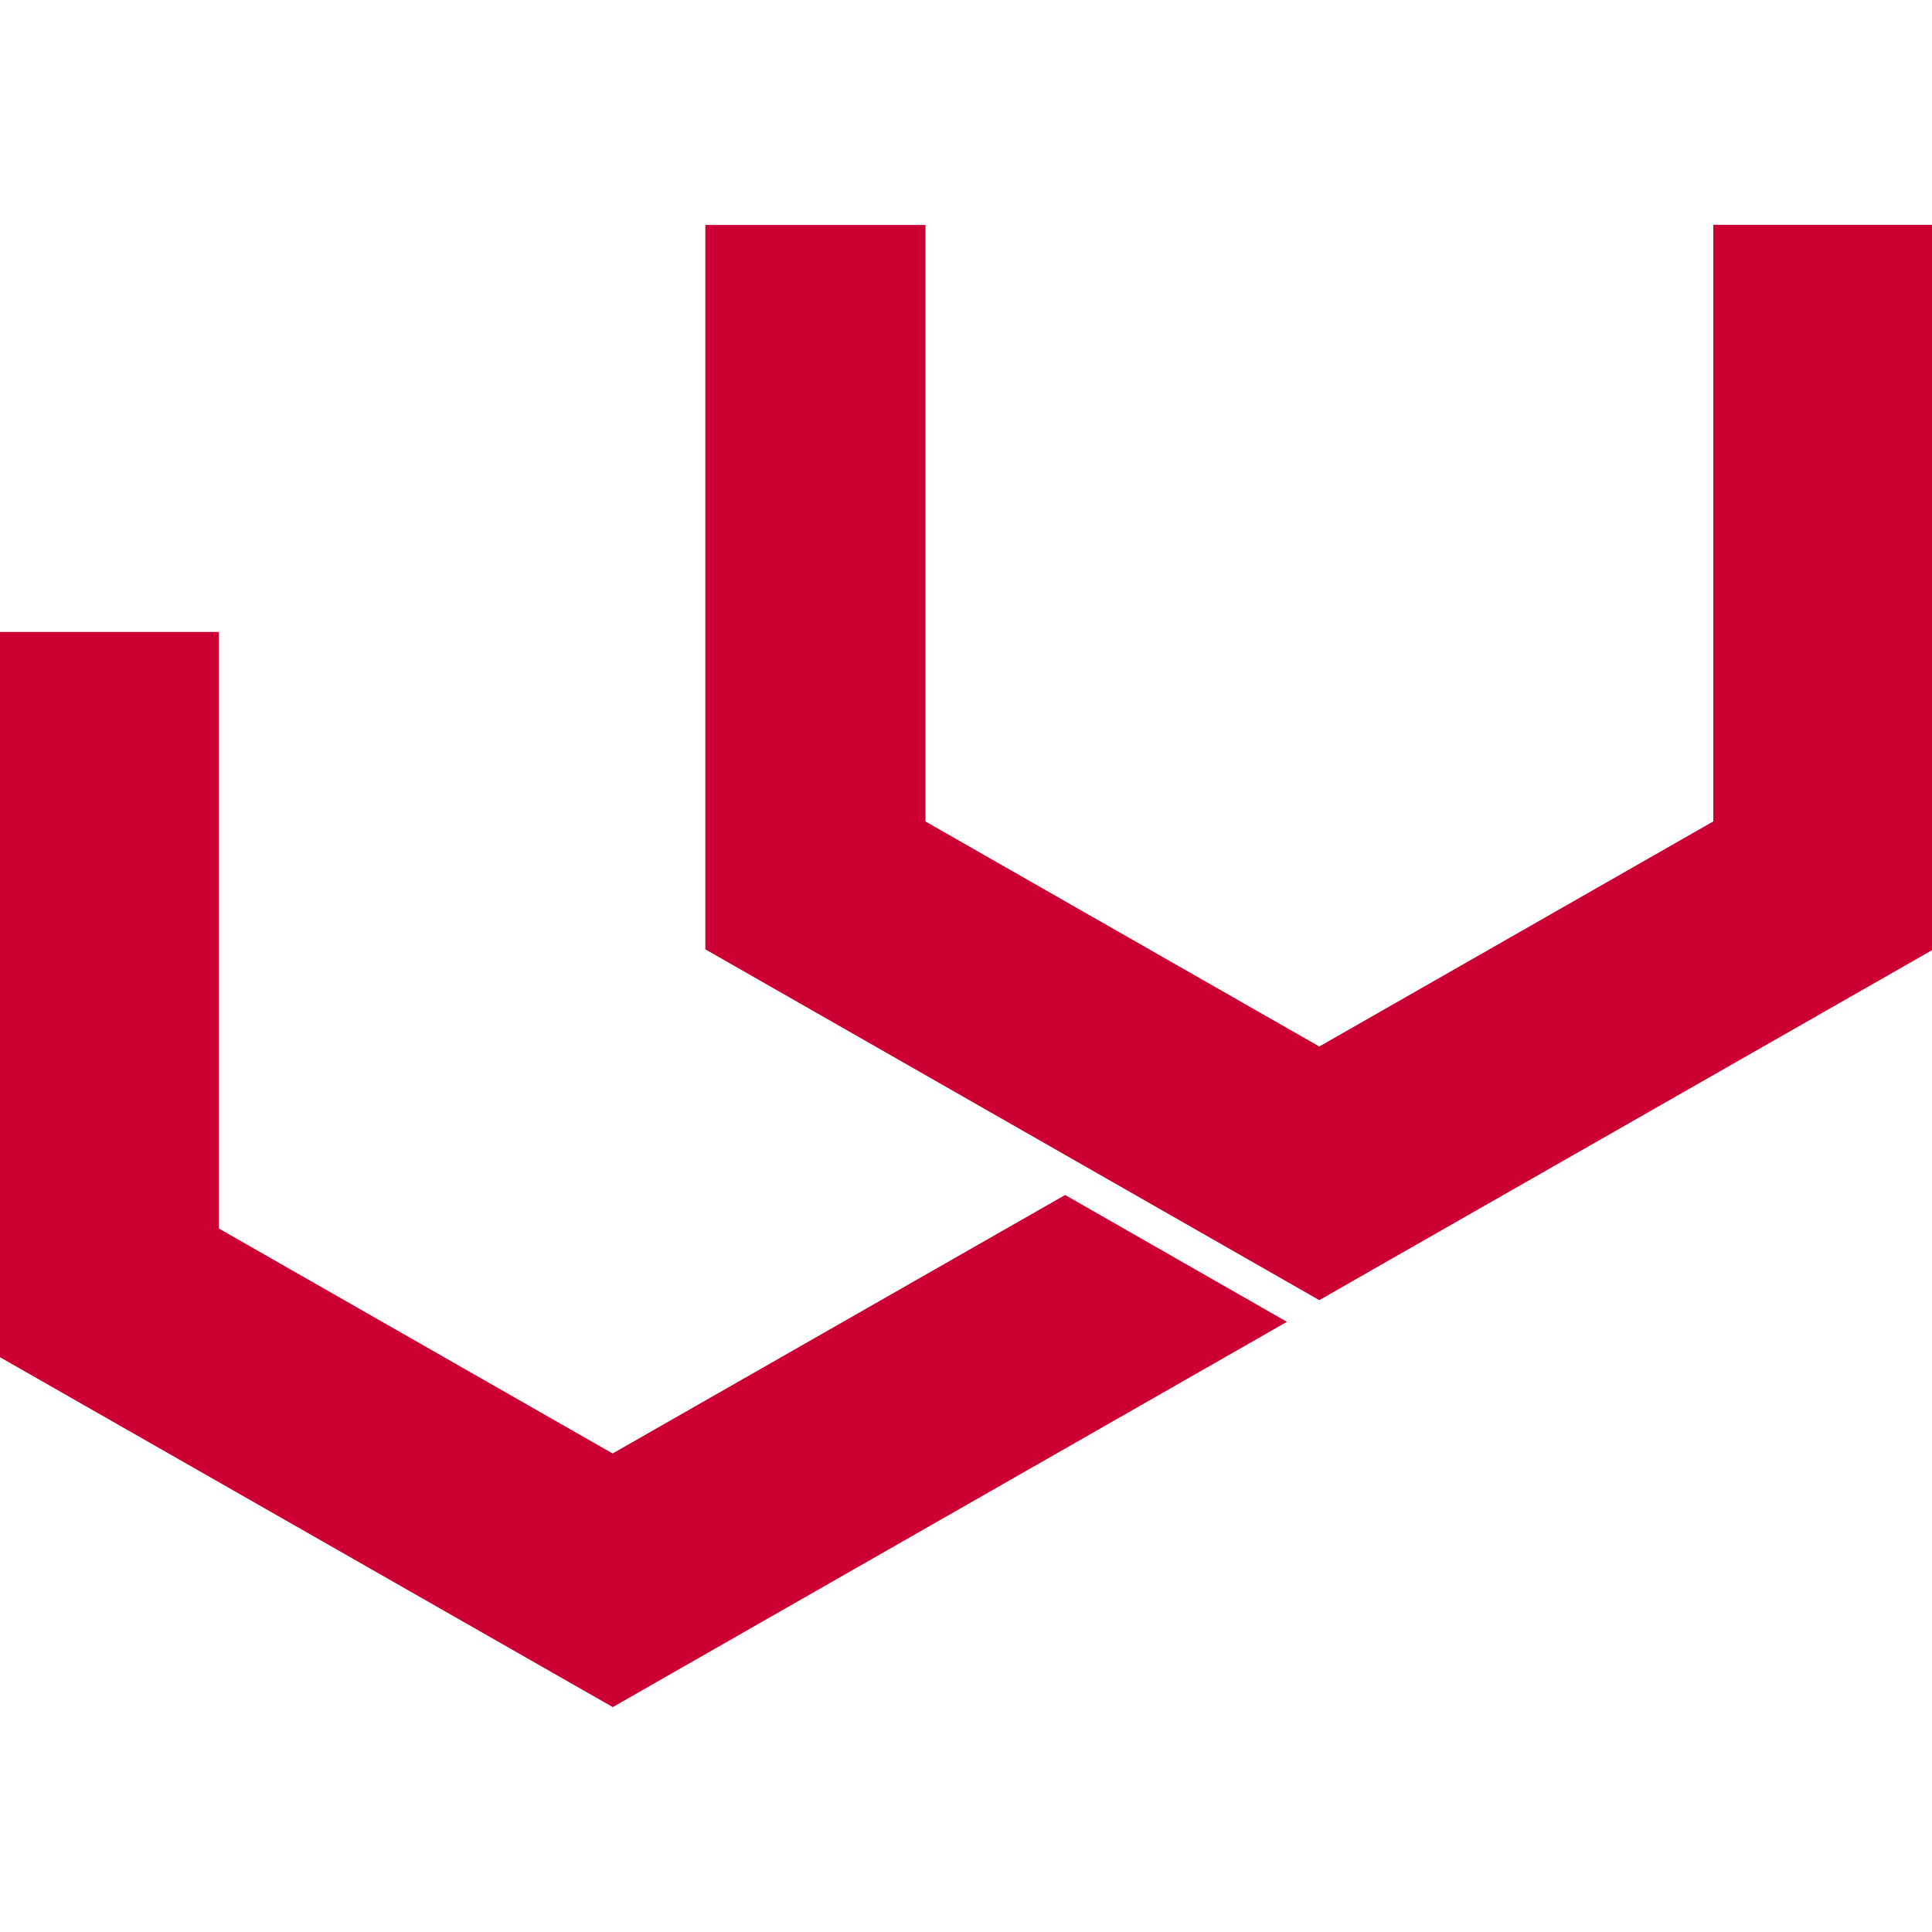 <svg xmlns="http://www.w3.org/2000/svg" viewBox="0 0 24 24"><path fill="#c03" stroke="#c03" stroke-width="2.1" d="M7.61 19.265L1.668 15.87V8.9h-.636v7.34l6.58 3.757 6.259-3.577-.64-.366z"/><path d="M8.762 2.794v8.999l7.627 4.358.52-.298 7.11-4.06v-9h-2.736v7.411L16.389 13l-4.892-2.795V2.794z" fill="#c03"/></svg>

